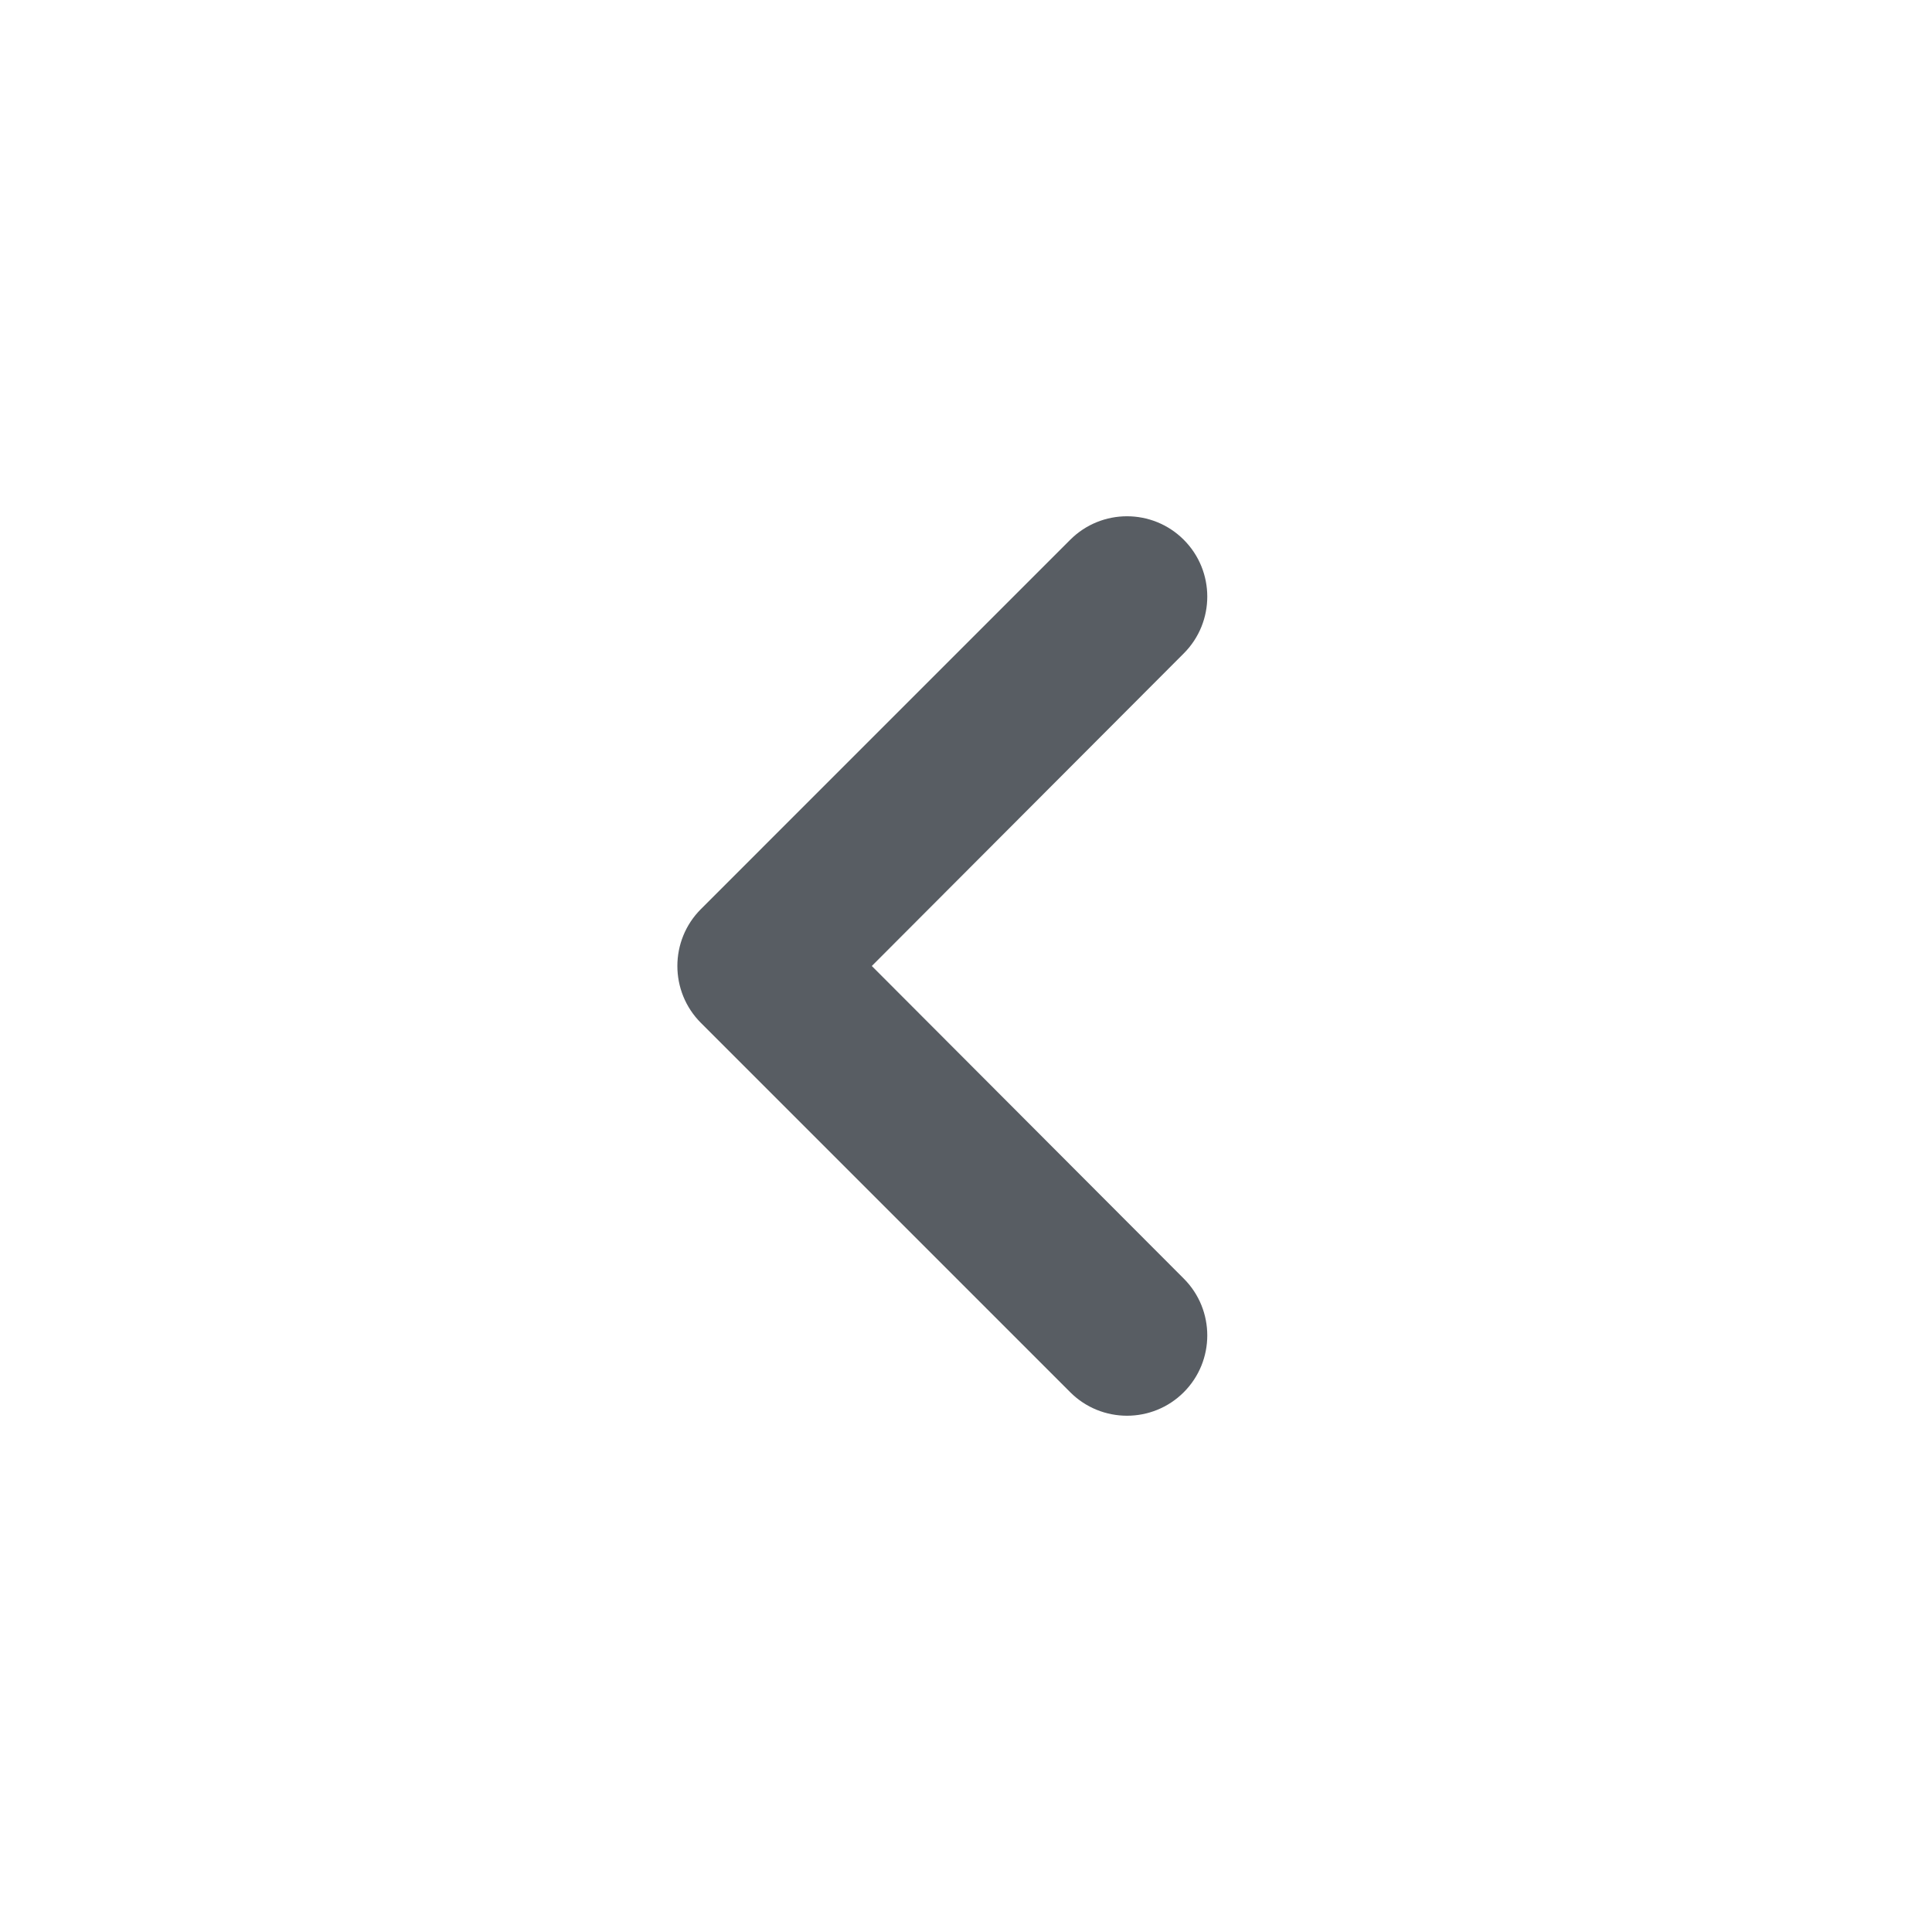 <?xml version="1.0" encoding="UTF-8"?>
<svg width="24px" height="24px" viewBox="0 0 24 24" version="1.1" xmlns="http://www.w3.org/2000/svg" xmlns:xlink="http://www.w3.org/1999/xlink">
    <!-- Generator: Sketch 47.1 (45422) - http://www.bohemiancoding.com/sketch -->
    <title>chevron left</title>
    <desc>Created with Sketch.</desc>
    <defs></defs>
    <g id="navigation" stroke="none" stroke-width="1" fill="none" fill-rule="evenodd">
        <g id="chevron-left">
            <rect id="Rectangle-12" x="0" y="0" width="24" height="24"></rect>
            <g id="ic_chevron_left_black_24px">
                <path d="M14.705,6.705 L14.705,6.705 L14.705,6.705 C14.316,6.316 13.684,6.316 13.295,6.705 L8.707,11.293 L8.707,11.293 C8.317,11.683 8.317,12.317 8.707,12.707 L13.295,17.295 L13.295,17.295 C13.684,17.684 14.316,17.684 14.705,17.295 L14.705,17.295 L14.705,17.295 C15.094,16.906 15.095,16.274 14.706,15.884 L10.83,12 L14.706,8.116 L14.706,8.116 C15.095,7.726 15.094,7.094 14.705,6.705 Z" id="Shape" fill="#585D63" fill-rule="nonzero"></path>
                <polygon id="Shape" points="0.705 0 24.705 0 24.705 24 0.705 24"></polygon>
            </g>
        </g>
    </g>
</svg>
